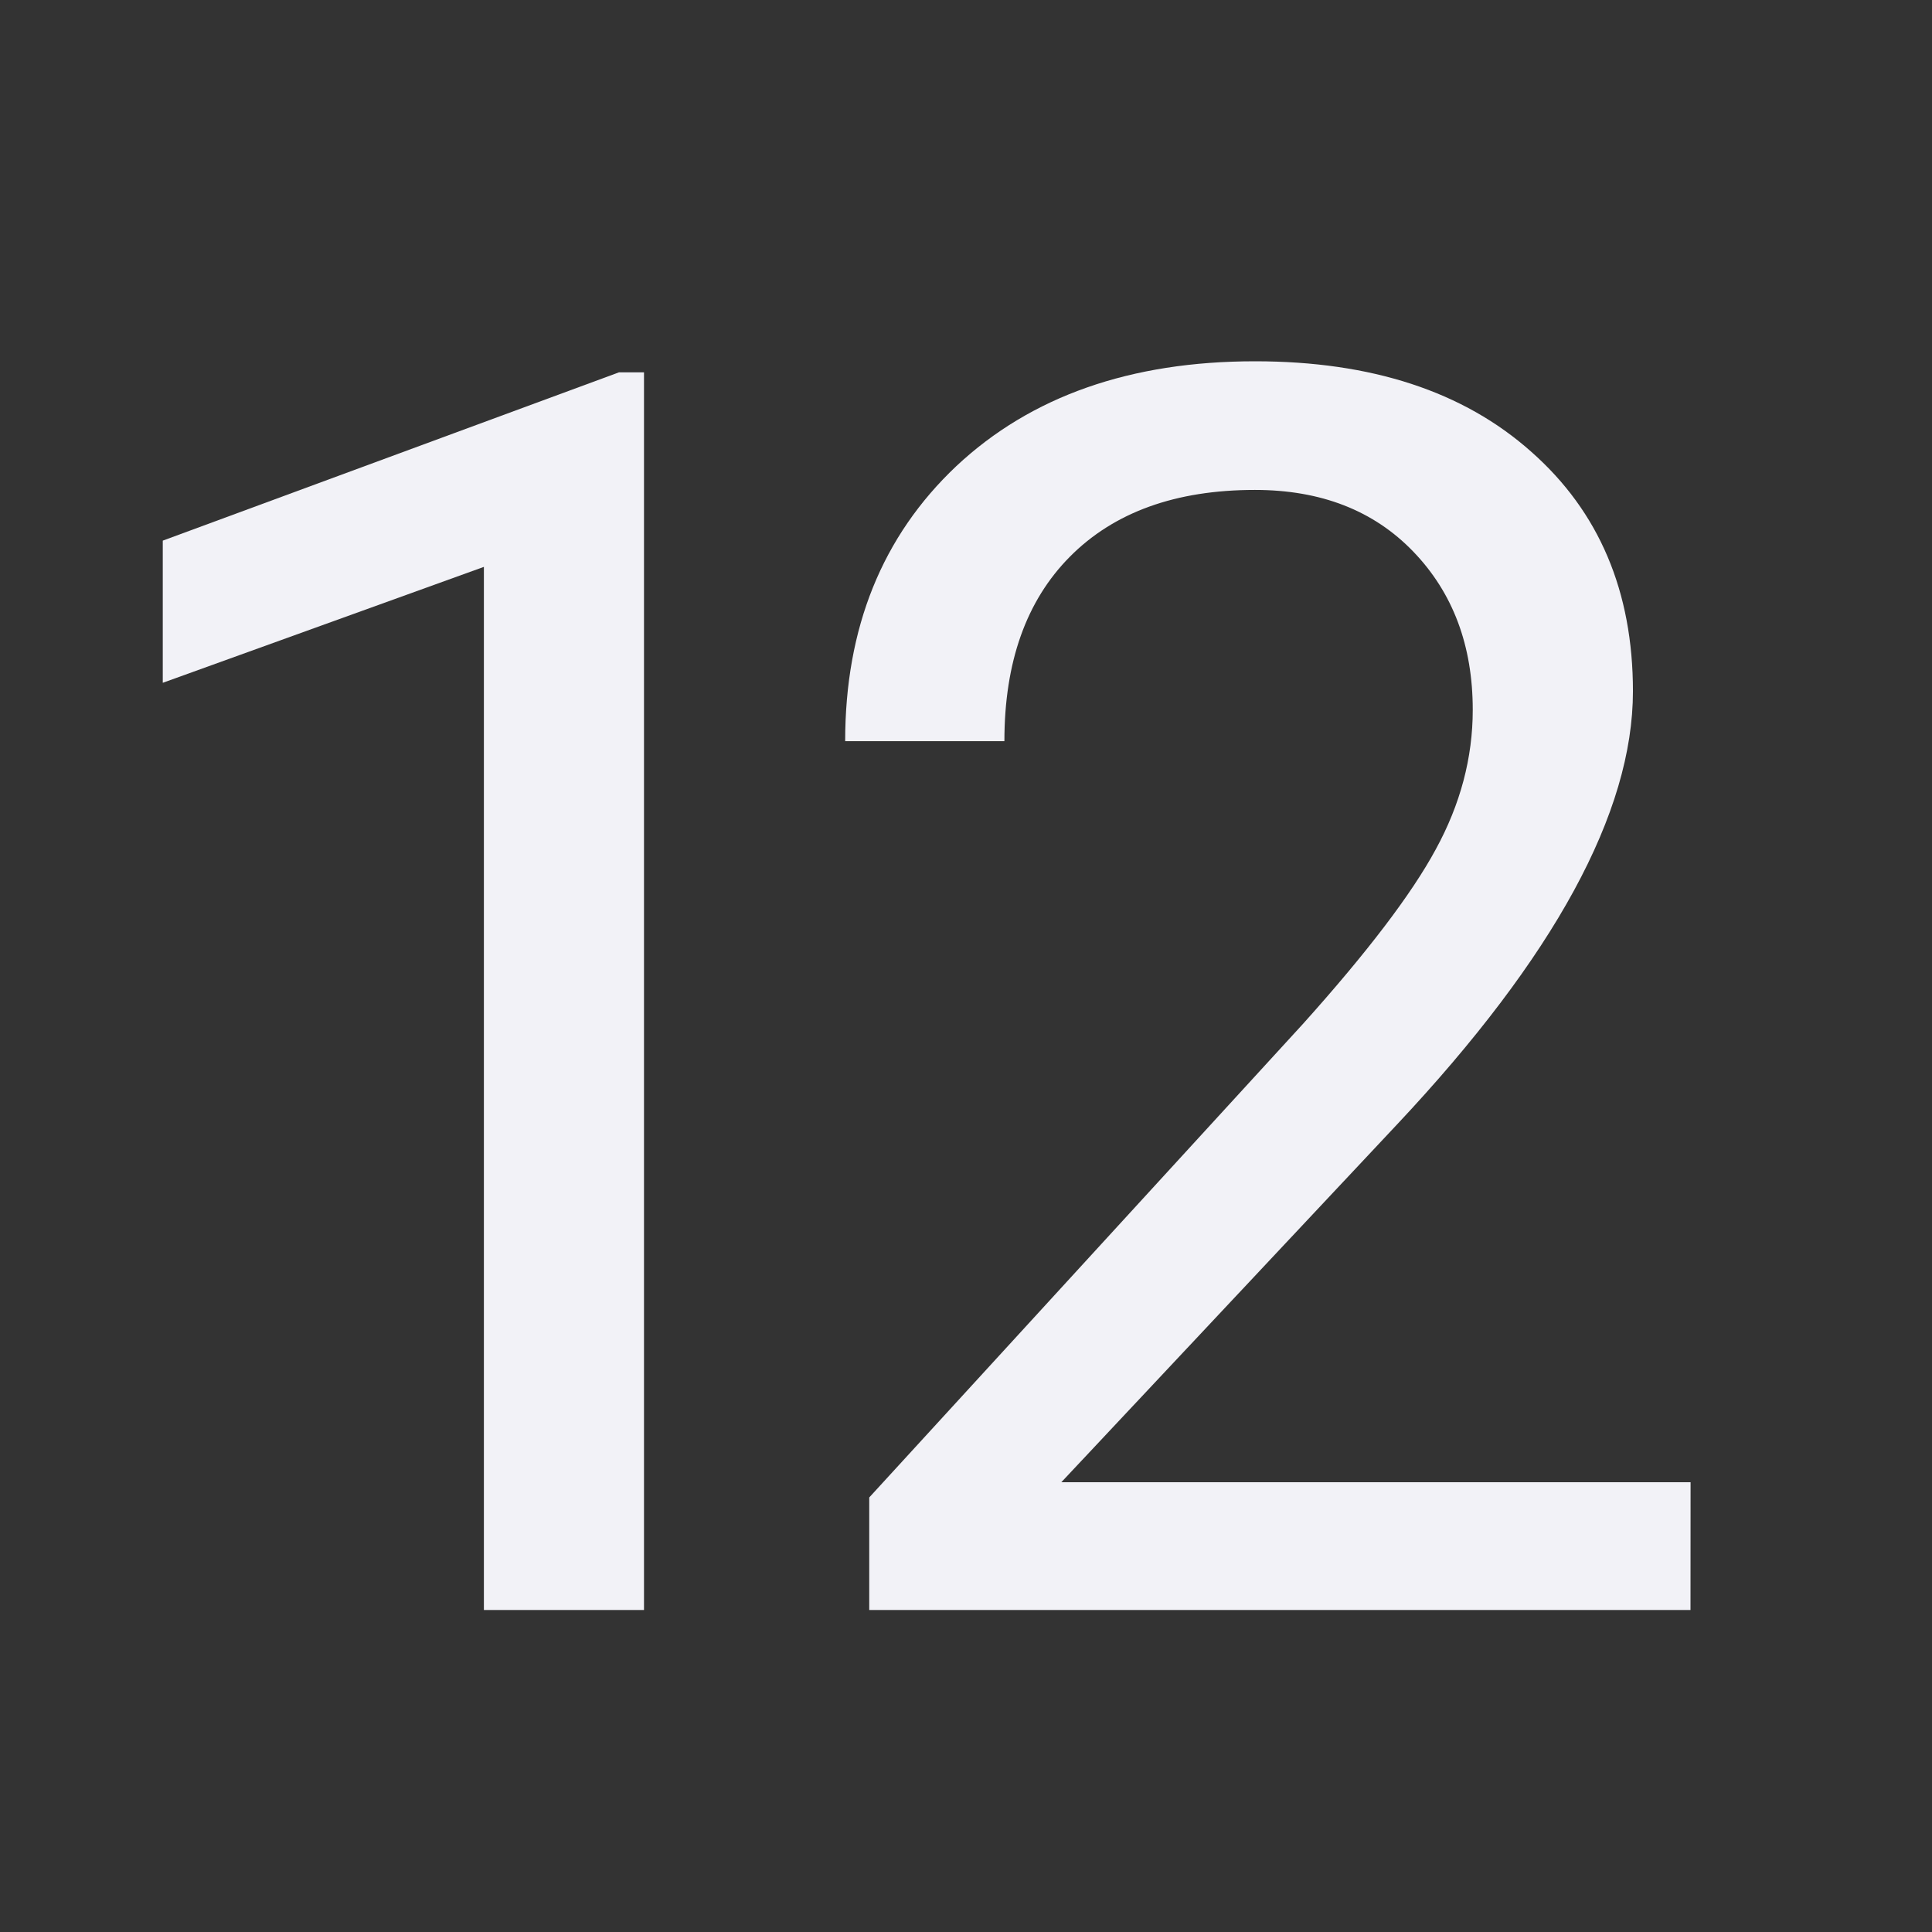 <svg viewBox="0 0 24 24" xmlns="http://www.w3.org/2000/svg"><rect x="0" y="0" width="24" height="24" fill="#333333" stroke="none"/><g fill="#f2f2f7" stroke-width=".543"><path d="m8 20h-1.989v-12.958l-3.989 1.44v-1.766l5.668-2.091h.31z"/><path d="m21 20h-10.202v-1.398l5.39-5.885q1.198-1.335 1.647-2.165.46-.841.46-1.734 0-1.198-.738-1.965-.738-.767-1.968-.767-1.476 0-2.299.83-.813.82-.813 2.291h-1.978q0-2.112 1.38-3.416 1.39-1.303 3.711-1.303 2.171 0 3.433 1.125 1.262 1.114 1.262 2.974 0 2.26-2.93 5.381l-4.171 4.445h7.817z"/></g></svg>